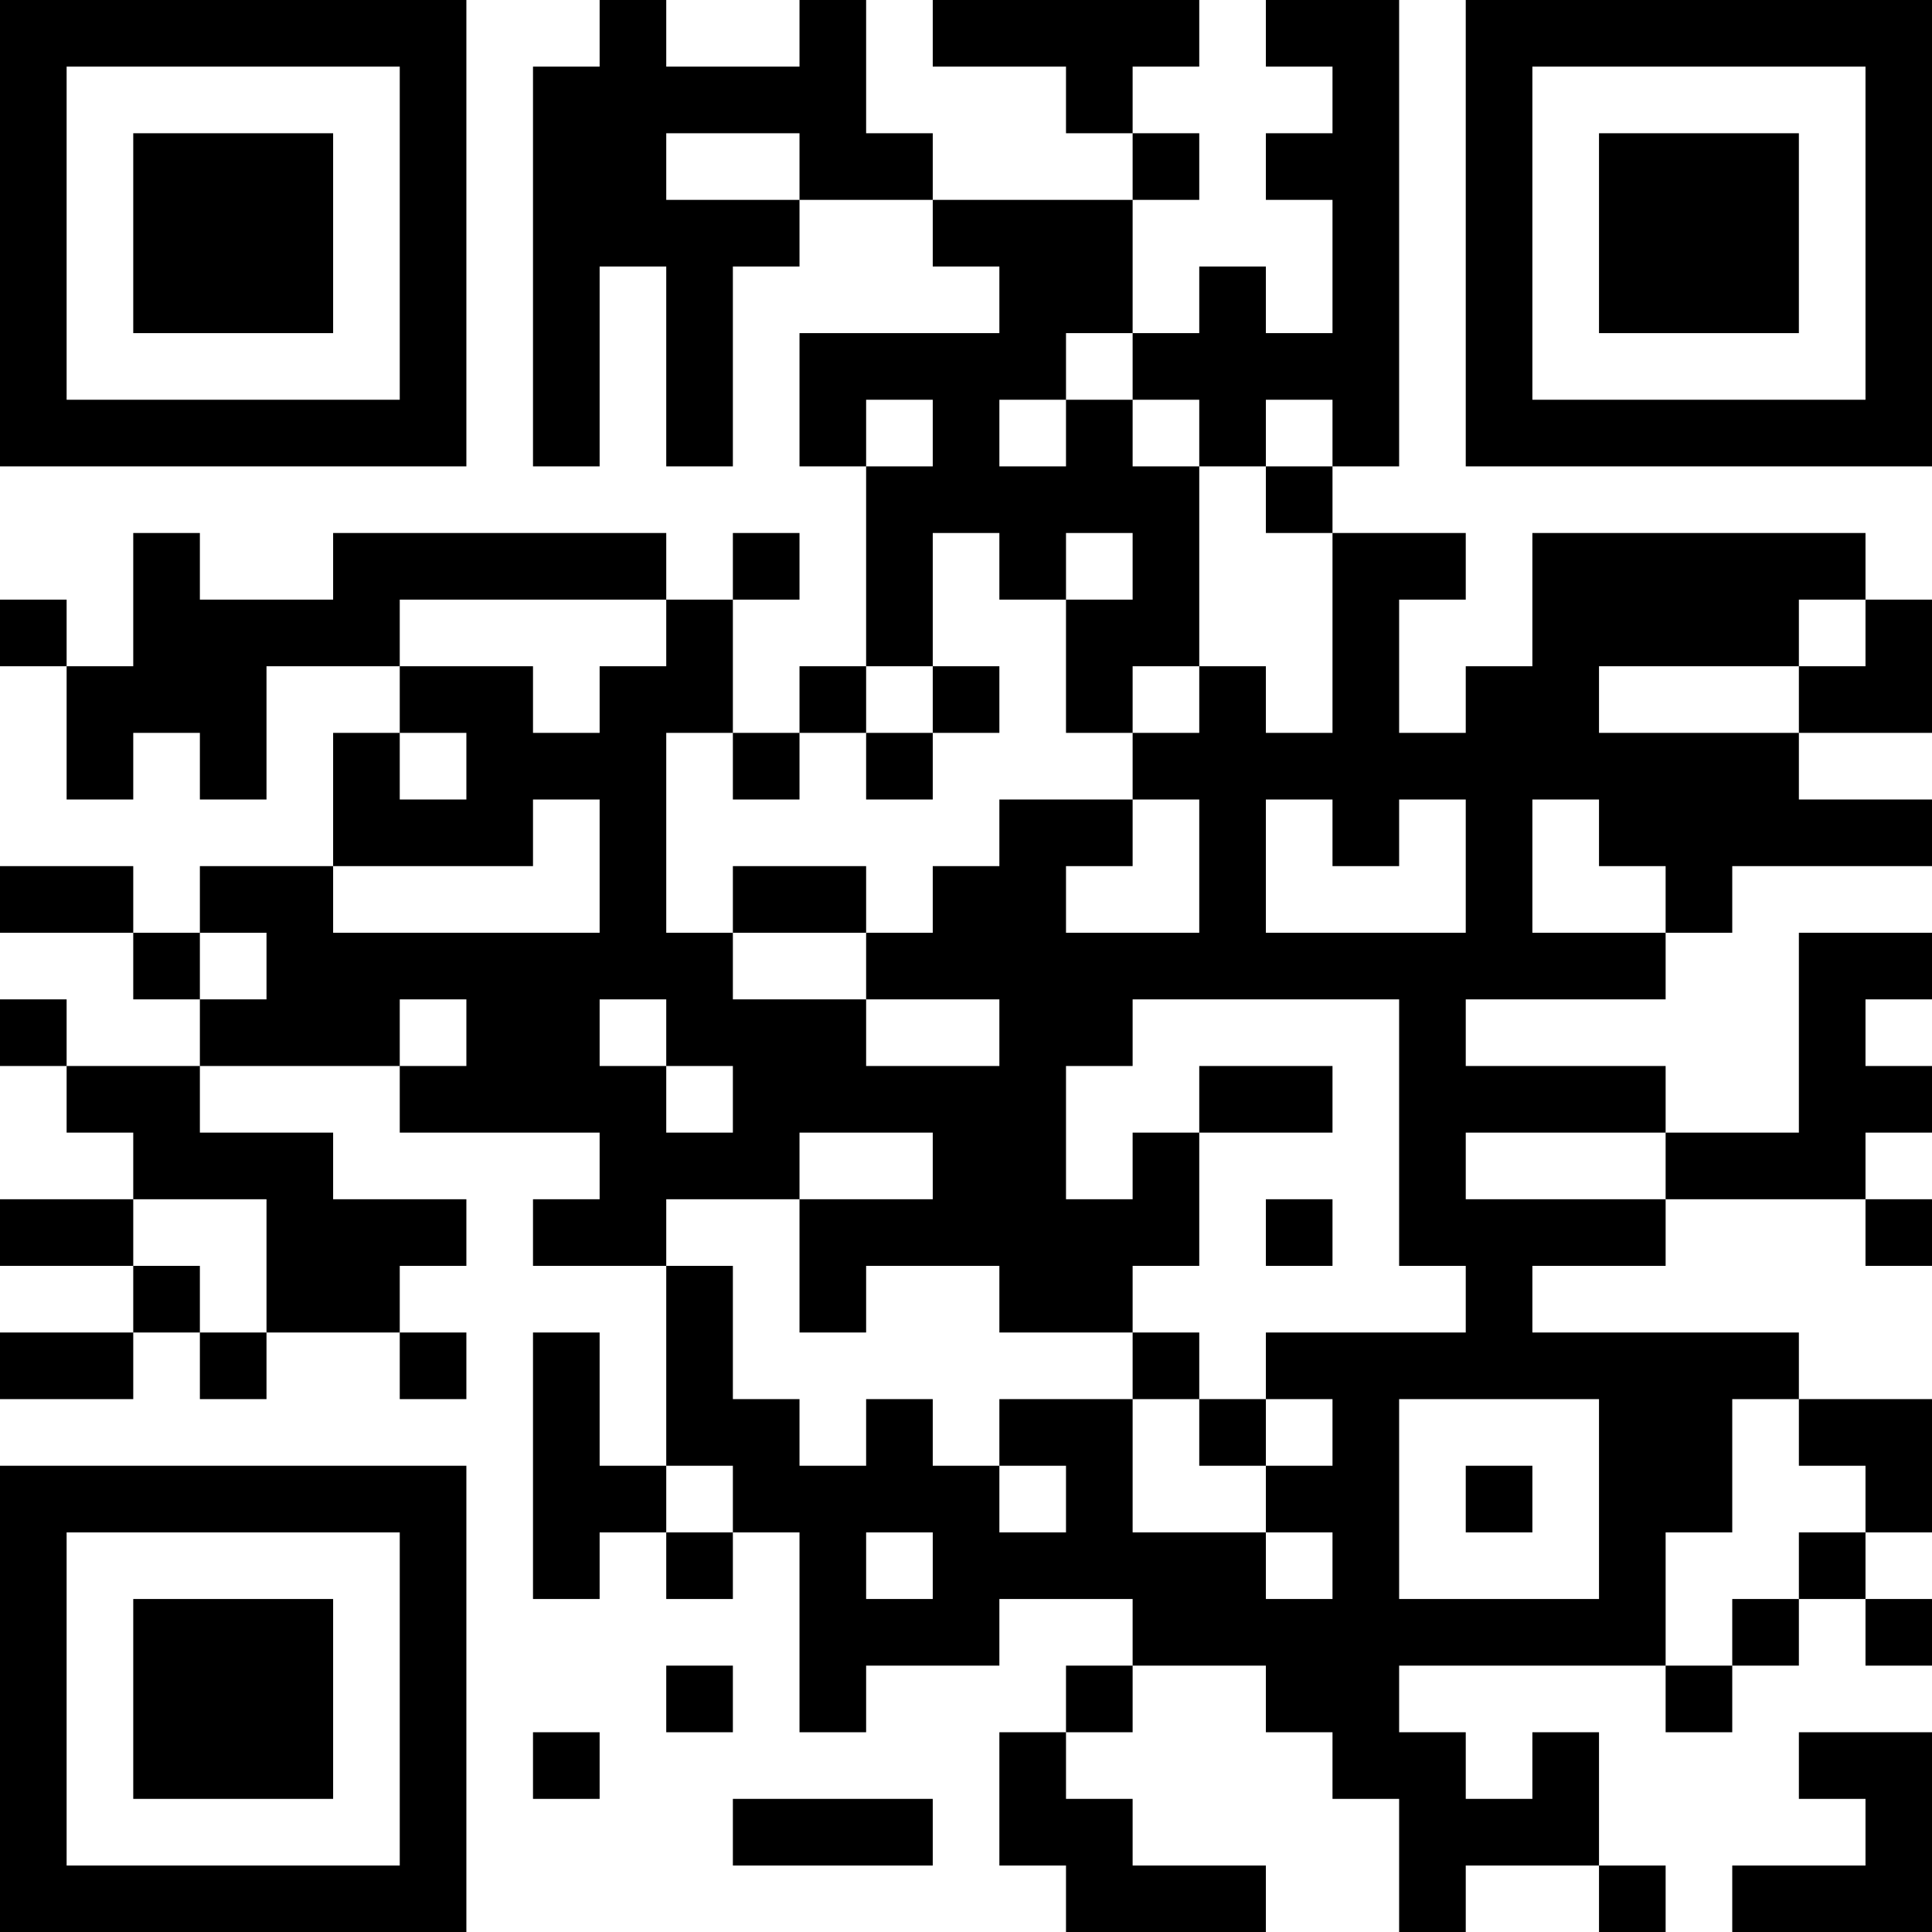 <?xml version="1.0" encoding="UTF-8"?>
<svg xmlns="http://www.w3.org/2000/svg" version="1.1" width="200" height="200" viewBox="0 0 200 200"><rect x="0" y="0" width="200" height="200" fill="#ffffff"/><g transform="scale(6.897)"><g transform="translate(0,0)"><path fill-rule="evenodd" d="M9 0L9 1L8 1L8 7L9 7L9 4L10 4L10 7L11 7L11 4L12 4L12 3L14 3L14 4L15 4L15 5L12 5L12 7L13 7L13 10L12 10L12 11L11 11L11 9L12 9L12 8L11 8L11 9L10 9L10 8L5 8L5 9L3 9L3 8L2 8L2 10L1 10L1 9L0 9L0 10L1 10L1 12L2 12L2 11L3 11L3 12L4 12L4 10L6 10L6 11L5 11L5 13L3 13L3 14L2 14L2 13L0 13L0 14L2 14L2 15L3 15L3 16L1 16L1 15L0 15L0 16L1 16L1 17L2 17L2 18L0 18L0 19L2 19L2 20L0 20L0 21L2 21L2 20L3 20L3 21L4 21L4 20L6 20L6 21L7 21L7 20L6 20L6 19L7 19L7 18L5 18L5 17L3 17L3 16L6 16L6 17L9 17L9 18L8 18L8 19L10 19L10 22L9 22L9 20L8 20L8 24L9 24L9 23L10 23L10 24L11 24L11 23L12 23L12 26L13 26L13 25L15 25L15 24L17 24L17 25L16 25L16 26L15 26L15 28L16 28L16 29L19 29L19 28L17 28L17 27L16 27L16 26L17 26L17 25L19 25L19 26L20 26L20 27L21 27L21 29L22 29L22 28L24 28L24 29L25 29L25 28L24 28L24 26L23 26L23 27L22 27L22 26L21 26L21 25L25 25L25 26L26 26L26 25L27 25L27 24L28 24L28 25L29 25L29 24L28 24L28 23L29 23L29 21L27 21L27 20L23 20L23 19L25 19L25 18L28 18L28 19L29 19L29 18L28 18L28 17L29 17L29 16L28 16L28 15L29 15L29 14L27 14L27 17L25 17L25 16L22 16L22 15L25 15L25 14L26 14L26 13L29 13L29 12L27 12L27 11L29 11L29 9L28 9L28 8L23 8L23 10L22 10L22 11L21 11L21 9L22 9L22 8L20 8L20 7L21 7L21 0L19 0L19 1L20 1L20 2L19 2L19 3L20 3L20 5L19 5L19 4L18 4L18 5L17 5L17 3L18 3L18 2L17 2L17 1L18 1L18 0L14 0L14 1L16 1L16 2L17 2L17 3L14 3L14 2L13 2L13 0L12 0L12 1L10 1L10 0ZM10 2L10 3L12 3L12 2ZM16 5L16 6L15 6L15 7L16 7L16 6L17 6L17 7L18 7L18 10L17 10L17 11L16 11L16 9L17 9L17 8L16 8L16 9L15 9L15 8L14 8L14 10L13 10L13 11L12 11L12 12L11 12L11 11L10 11L10 14L11 14L11 15L13 15L13 16L15 16L15 15L13 15L13 14L14 14L14 13L15 13L15 12L17 12L17 13L16 13L16 14L18 14L18 12L17 12L17 11L18 11L18 10L19 10L19 11L20 11L20 8L19 8L19 7L20 7L20 6L19 6L19 7L18 7L18 6L17 6L17 5ZM13 6L13 7L14 7L14 6ZM6 9L6 10L8 10L8 11L9 11L9 10L10 10L10 9ZM27 9L27 10L24 10L24 11L27 11L27 10L28 10L28 9ZM14 10L14 11L13 11L13 12L14 12L14 11L15 11L15 10ZM6 11L6 12L7 12L7 11ZM8 12L8 13L5 13L5 14L9 14L9 12ZM19 12L19 14L22 14L22 12L21 12L21 13L20 13L20 12ZM23 12L23 14L25 14L25 13L24 13L24 12ZM11 13L11 14L13 14L13 13ZM3 14L3 15L4 15L4 14ZM6 15L6 16L7 16L7 15ZM9 15L9 16L10 16L10 17L11 17L11 16L10 16L10 15ZM17 15L17 16L16 16L16 18L17 18L17 17L18 17L18 19L17 19L17 20L15 20L15 19L13 19L13 20L12 20L12 18L14 18L14 17L12 17L12 18L10 18L10 19L11 19L11 21L12 21L12 22L13 22L13 21L14 21L14 22L15 22L15 23L16 23L16 22L15 22L15 21L17 21L17 23L19 23L19 24L20 24L20 23L19 23L19 22L20 22L20 21L19 21L19 20L22 20L22 19L21 19L21 15ZM18 16L18 17L20 17L20 16ZM22 17L22 18L25 18L25 17ZM2 18L2 19L3 19L3 20L4 20L4 18ZM19 18L19 19L20 19L20 18ZM17 20L17 21L18 21L18 22L19 22L19 21L18 21L18 20ZM21 21L21 24L24 24L24 21ZM26 21L26 23L25 23L25 25L26 25L26 24L27 24L27 23L28 23L28 22L27 22L27 21ZM10 22L10 23L11 23L11 22ZM22 22L22 23L23 23L23 22ZM13 23L13 24L14 24L14 23ZM10 25L10 26L11 26L11 25ZM8 26L8 27L9 27L9 26ZM27 26L27 27L28 27L28 28L26 28L26 29L29 29L29 26ZM11 27L11 28L14 28L14 27ZM0 0L0 7L7 7L7 0ZM1 1L1 6L6 6L6 1ZM2 2L2 5L5 5L5 2ZM22 0L22 7L29 7L29 0ZM23 1L23 6L28 6L28 1ZM24 2L24 5L27 5L27 2ZM0 22L0 29L7 29L7 22ZM1 23L1 28L6 28L6 23ZM2 24L2 27L5 27L5 24Z" fill="#000000"/></g></g></svg>
